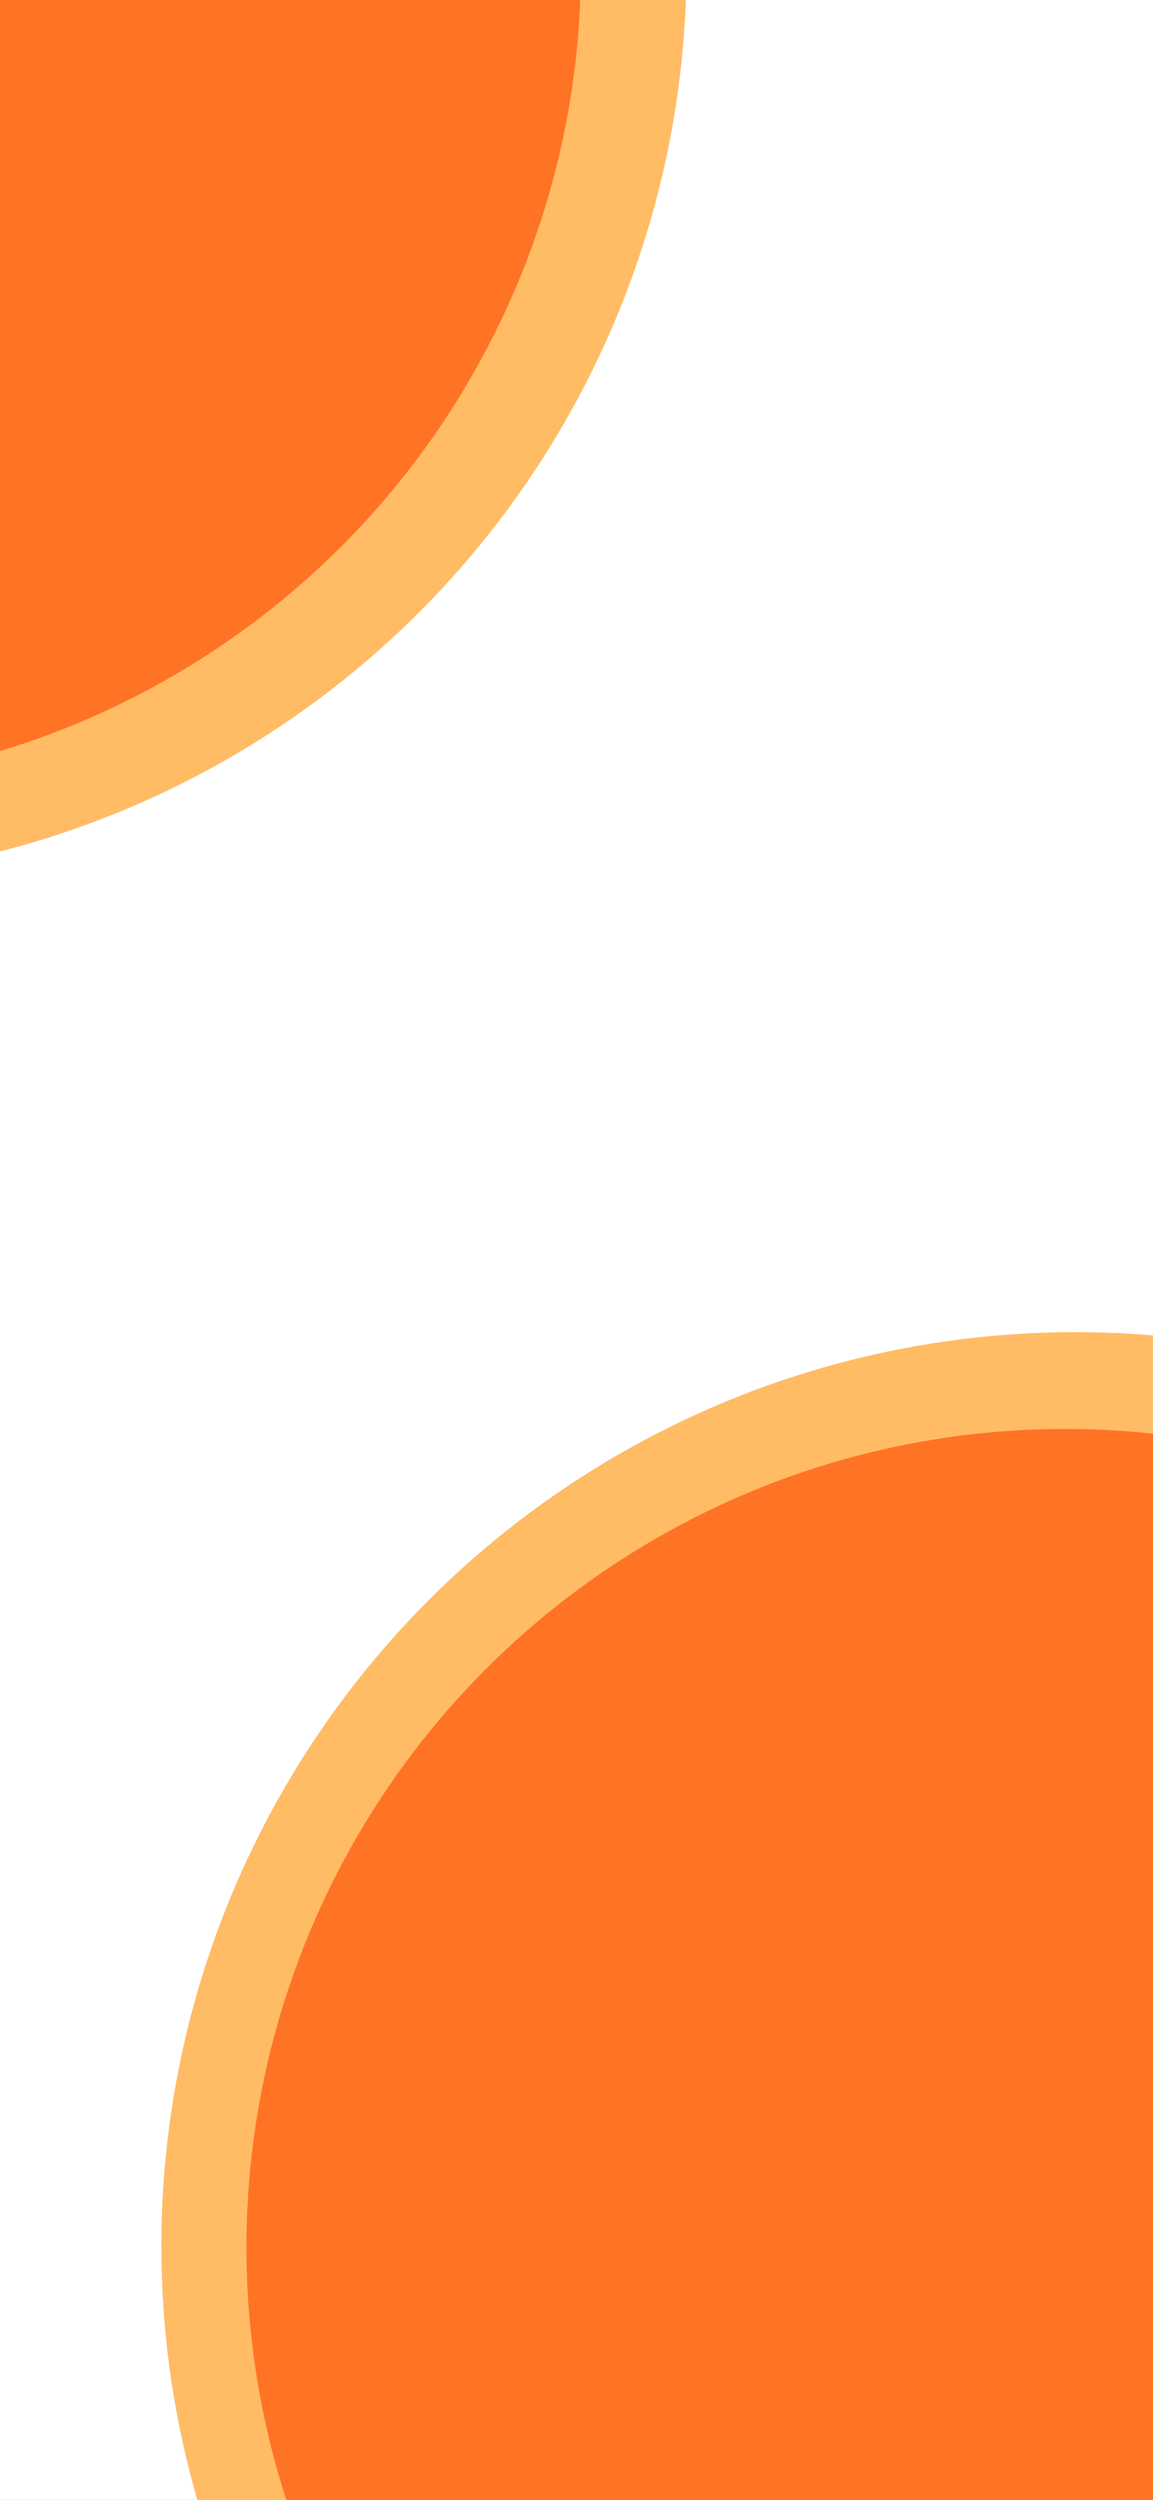 <svg width="393" height="852" viewBox="0 0 393 852" fill="none" xmlns="http://www.w3.org/2000/svg">
<rect x="0" y="0" width="393" height="852" fill="#333333" stroke="none"/>
<g clip-path="url(#clip0_563_31)">
<rect width="393" height="852" fill="white"/>
<circle cx="-77.5" cy="-11.5" r="311.5" fill="#FF9B1A" fill-opacity="0.67"/>
<circle cx="-81" cy="-11" r="279" fill="#FF7325"/>
<circle cx="366.5" cy="765.5" r="311.5" fill="#FF9B1A" fill-opacity="0.67"/>
<circle cx="363" cy="766" r="279" fill="#FF7325"/>
</g>
<defs>
<clipPath id="clip0_563_31">
<rect width="393" height="852" fill="white"/>
</clipPath>
</defs>
</svg>
